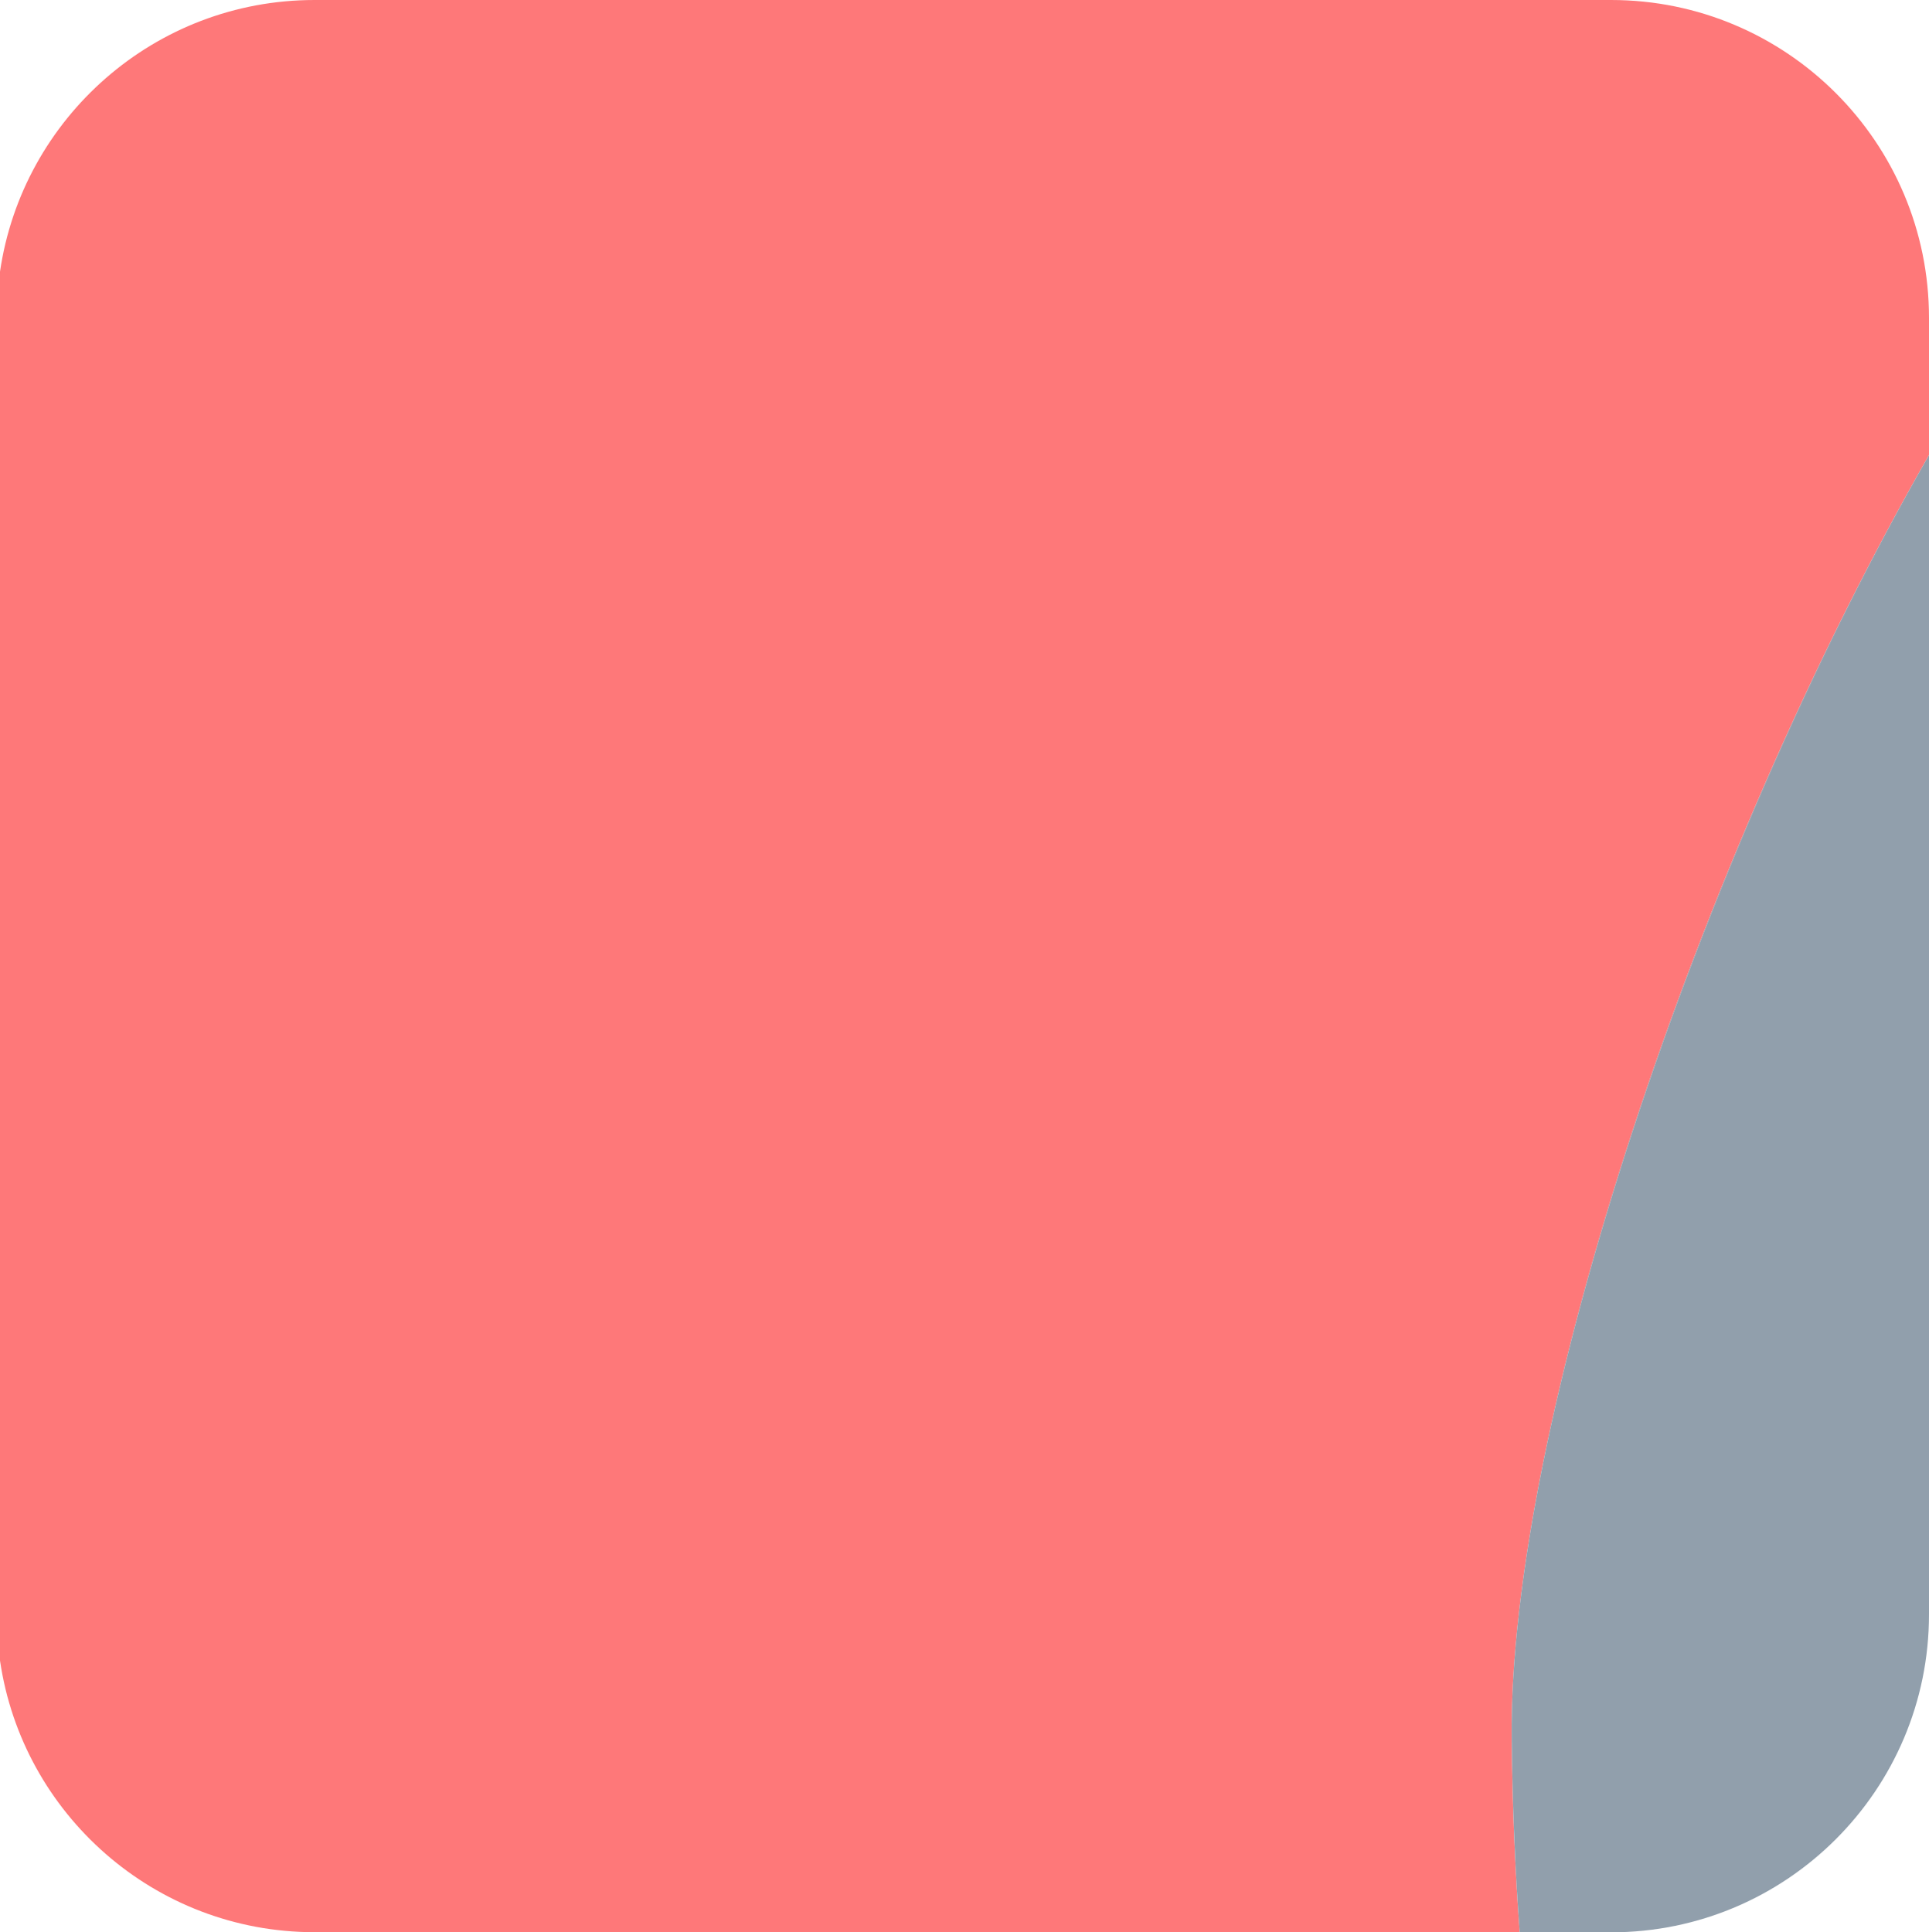 <?xml version="1.0" encoding="UTF-8"?>
<svg id="Layer_2" data-name="Layer 2" xmlns="http://www.w3.org/2000/svg" viewBox="0 0 164.23 164.52">
  <defs>
    <style>
      .cls-1 {
        fill: #919fac;
      }

      .cls-1, .cls-2 {
        stroke-width: 0px;
      }

      .cls-2 {
        fill: #fe7879;
      }
    </style>
  </defs>
  <g id="Portraits">
    <g id="Tiles">
      <g id="I-5">
        <path class="cls-2" d="m137.16,0H26.78C13.17,0,1.91,10.05,0,23.13v118.25c1.91,13.08,13.17,23.13,26.78,23.13h102.6c-.38-5.14-.62-10.61-.68-16.42-.3-26.53,15.87-75.08,35.53-109.34v-11.68c0-14.95-12.12-27.07-27.07-27.07Z"/>
        <path class="cls-1" d="m129.39,164.52h7.77c14.95,0,27.07-12.12,27.07-27.07V38.75c-19.65,34.27-35.83,82.81-35.53,109.34.07,5.82.3,11.28.68,16.42Z"/>
      </g>
    </g>
  </g>
</svg>